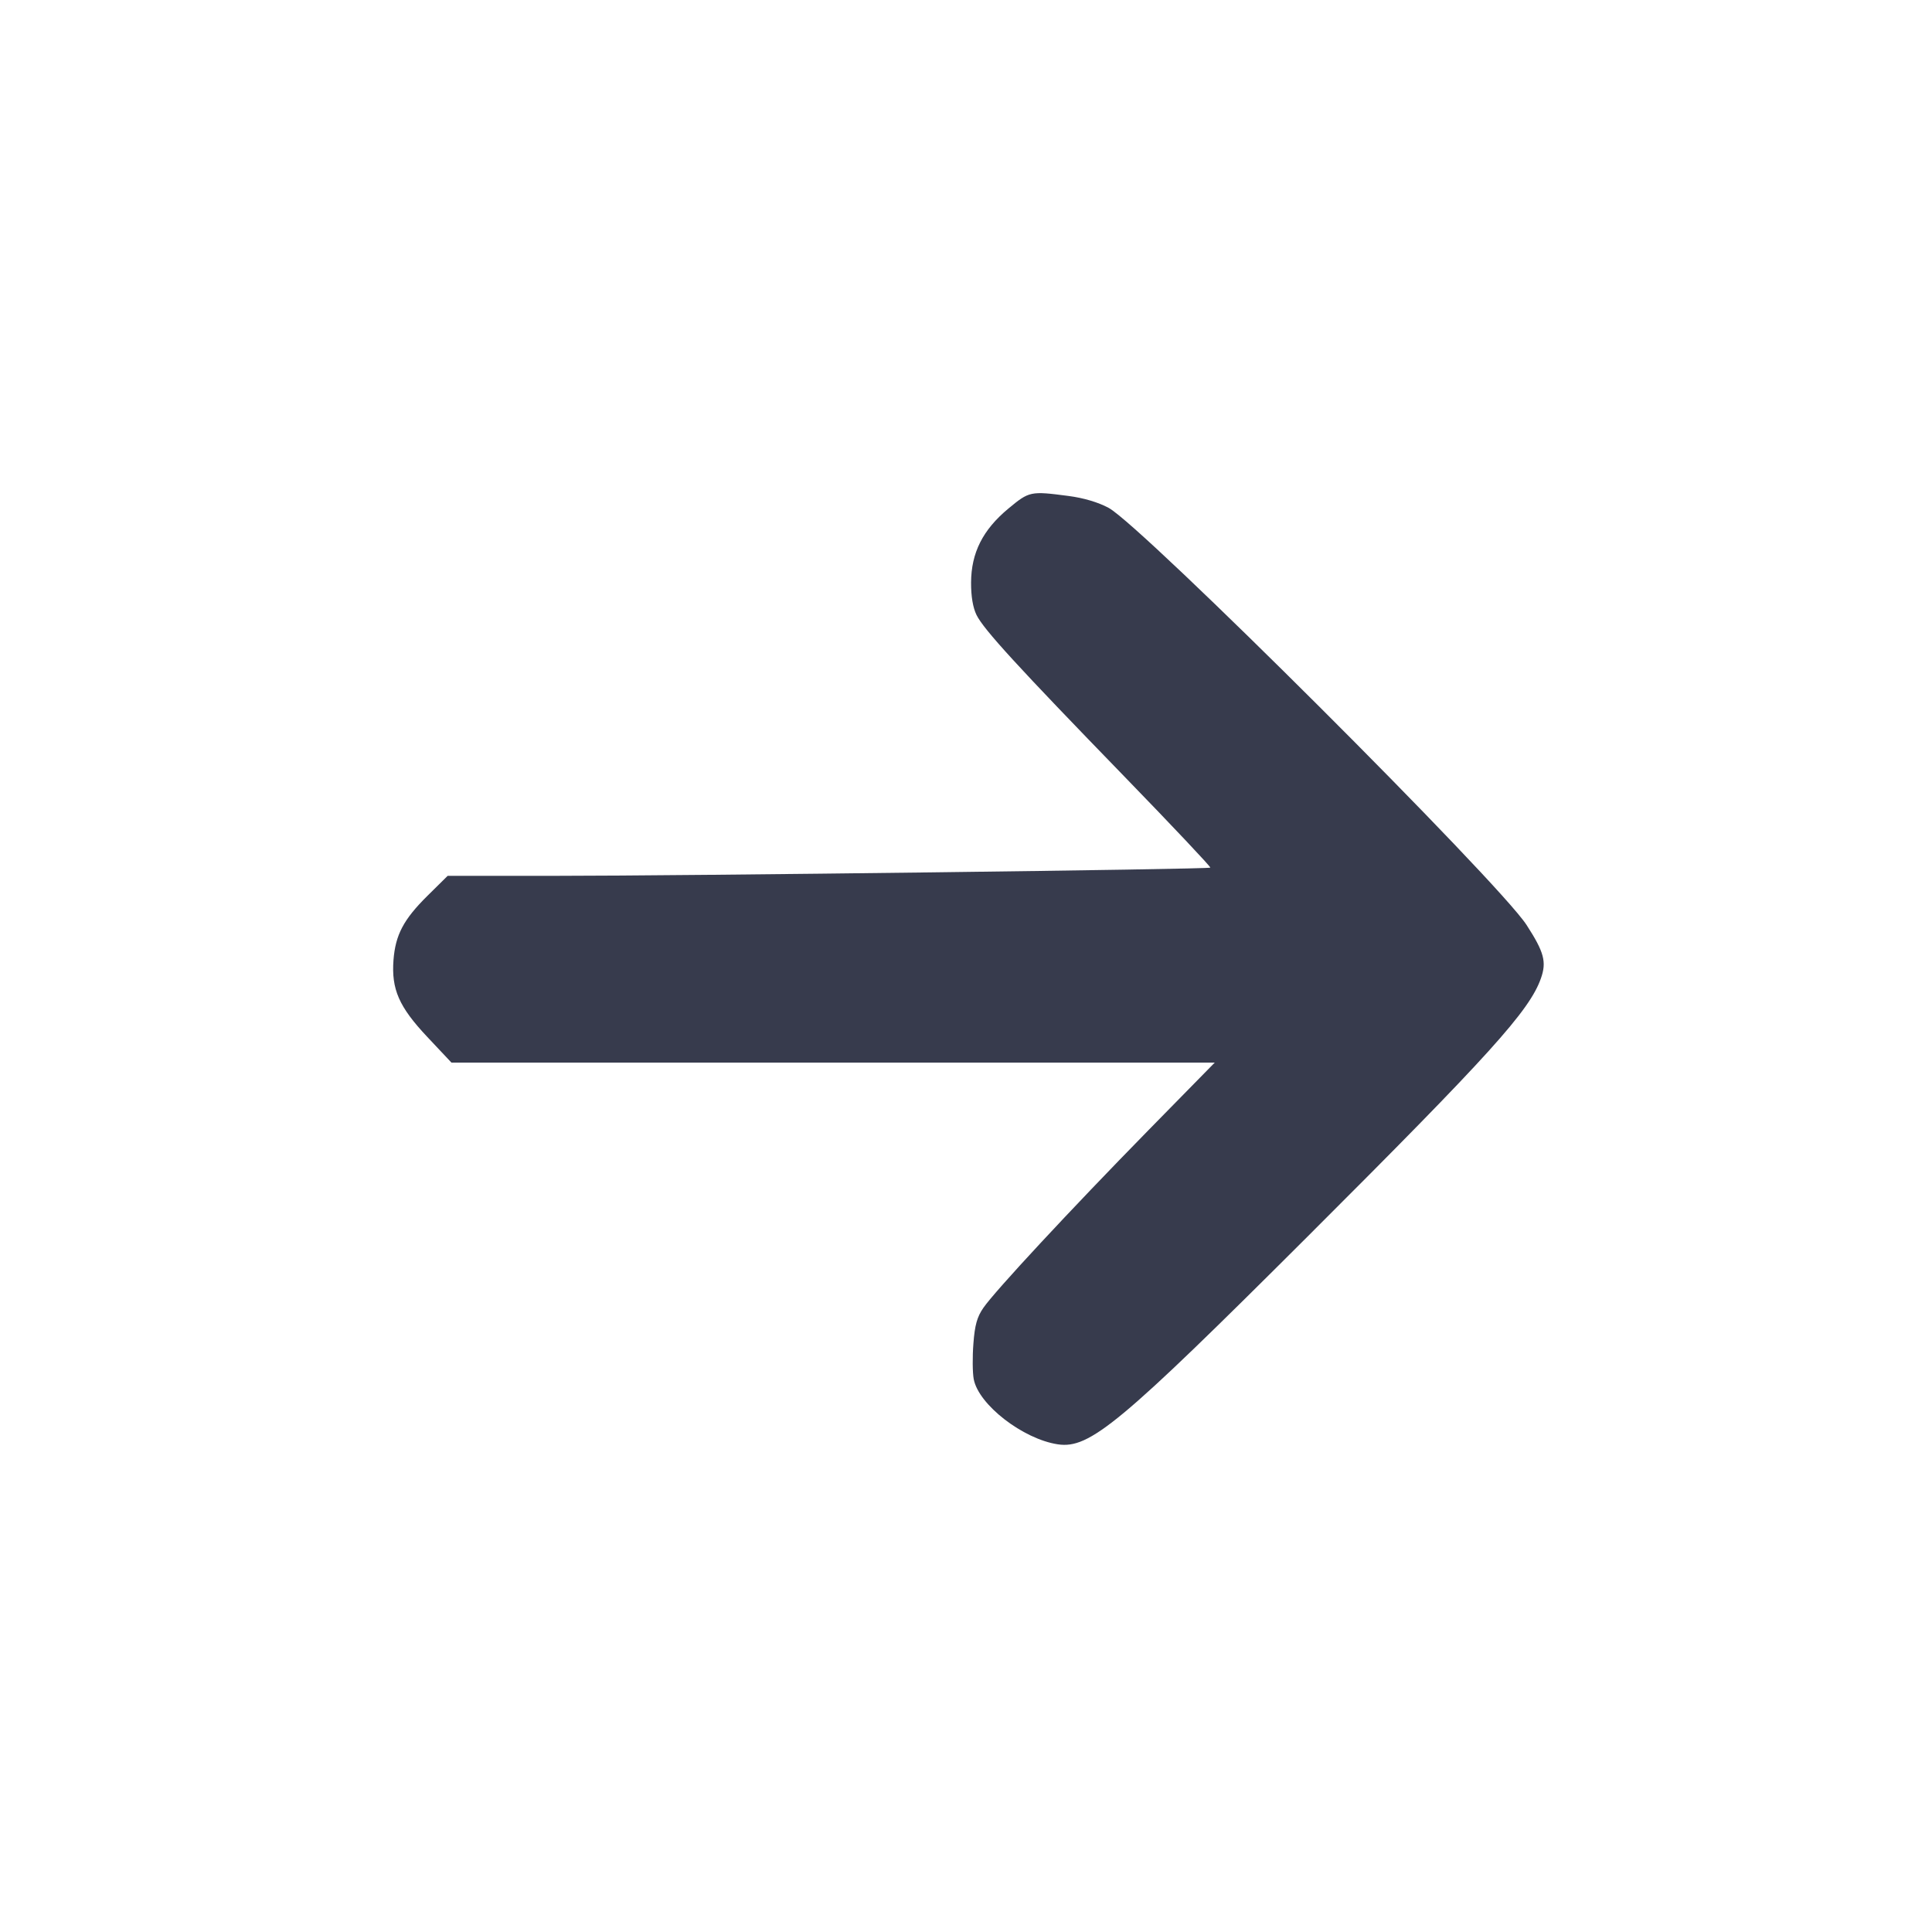 <svg width="24" height="24" viewBox="0 0 24 24" fill="none" xmlns="http://www.w3.org/2000/svg"><path d="M12.526 6.318 C 12.208 6.582,12.065 6.867,12.063 7.236 C 12.062 7.407,12.086 7.549,12.131 7.640 C 12.220 7.820,12.640 8.279,13.972 9.651 C 14.565 10.262,15.044 10.770,15.035 10.778 C 15.014 10.799,8.539 10.880,6.883 10.880 L 5.561 10.880 5.308 11.130 C 5.013 11.422,4.912 11.614,4.888 11.926 C 4.861 12.289,4.956 12.507,5.307 12.880 L 5.608 13.200 10.349 13.200 L 15.090 13.200 14.262 14.044 C 13.296 15.030,12.361 16.036,12.216 16.246 C 12.138 16.359,12.109 16.460,12.092 16.691 C 12.079 16.855,12.081 17.054,12.096 17.132 C 12.155 17.449,12.708 17.877,13.141 17.942 C 13.536 18.001,13.913 17.687,16.243 15.361 C 18.510 13.098,19.001 12.555,19.142 12.153 C 19.214 11.949,19.182 11.828,18.964 11.491 C 18.617 10.954,14.188 6.534,13.772 6.309 C 13.642 6.239,13.459 6.185,13.273 6.161 C 12.800 6.099,12.786 6.102,12.526 6.318 " fill="#373B4D" stroke="none" fill-rule="evenodd"></path></svg>